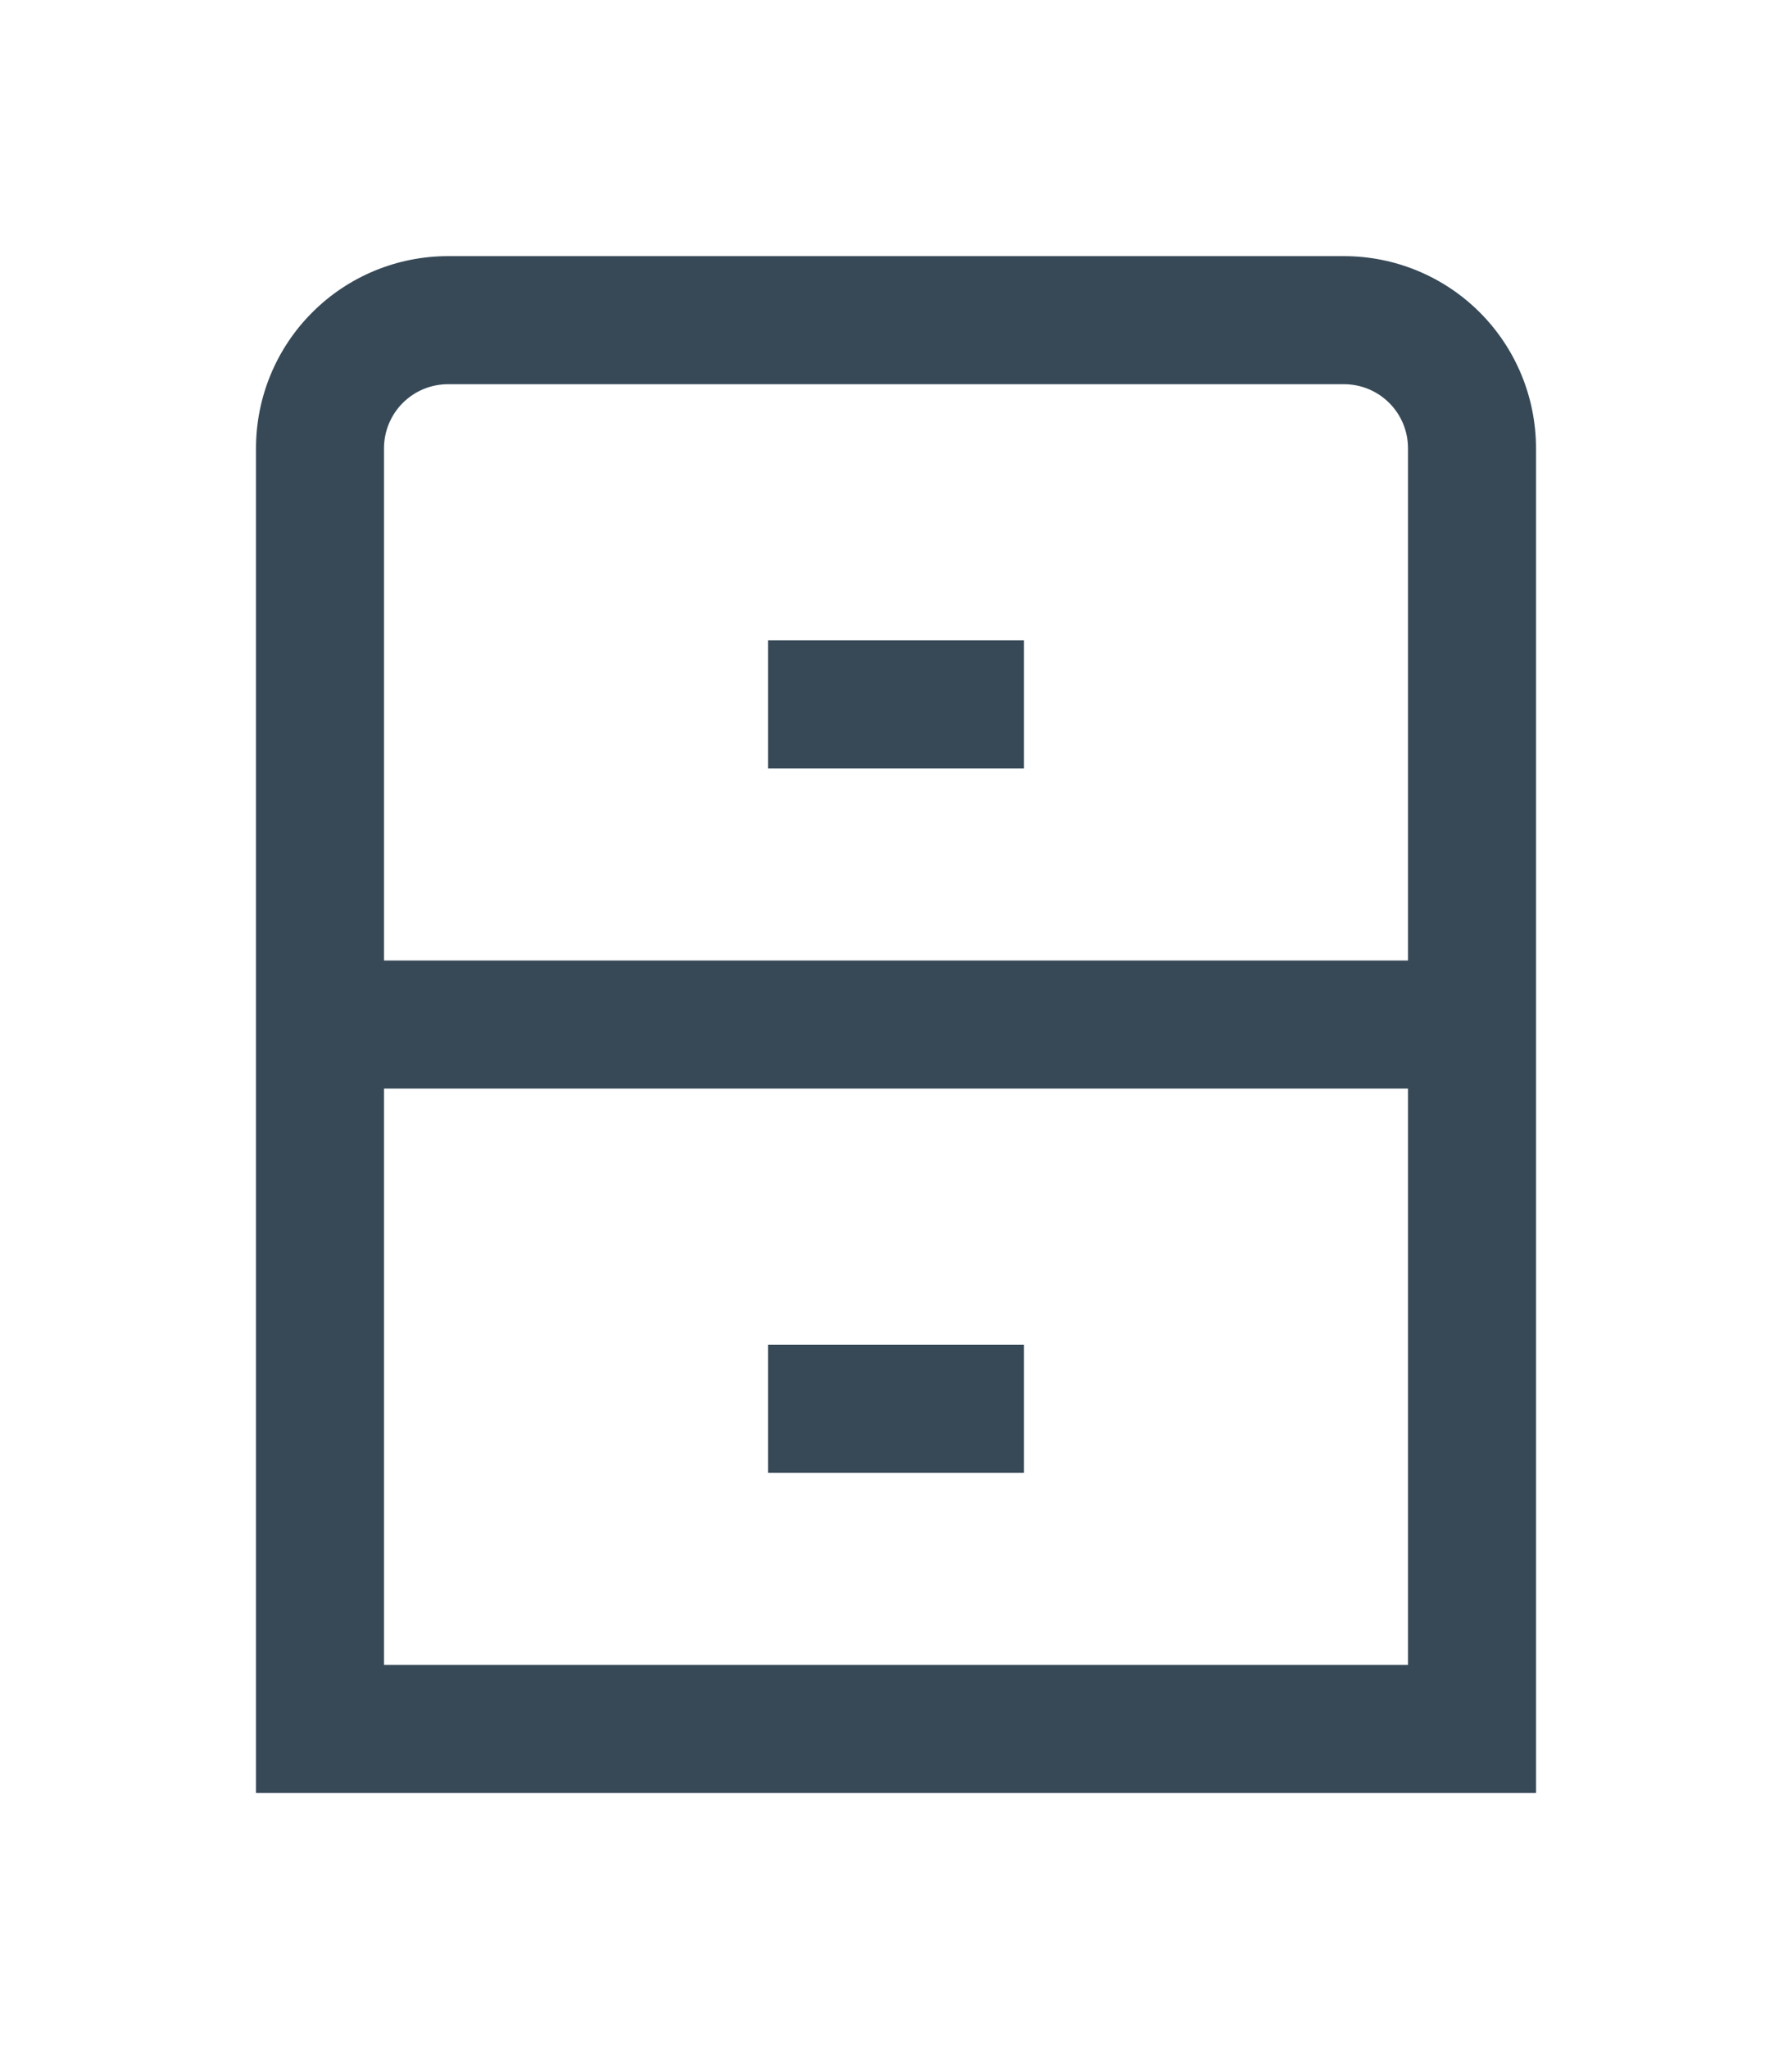 <svg width="28" height="32" viewBox="0 0 28 32" fill="none" xmlns="http://www.w3.org/2000/svg">
<g clip-path="url(#clip0_403_3711)" filter="url(#filter0_d_403_3711)">
<path d="M21 0H7C6.205 0 5.441 0.316 4.879 0.879C4.316 1.441 4 2.204 4 3V24H24V3C24 2.204 23.684 1.441 23.122 0.879C22.559 0.316 21.796 0 21 0V0ZM7 2H21C21.265 2 21.52 2.105 21.707 2.293C21.895 2.48 22 2.735 22 3V11H6V3C6 2.735 6.106 2.48 6.293 2.293C6.481 2.105 6.735 2 7 2ZM6 22V13H22V22H6Z" fill="#374957"/>
<path d="M16 6H12V8H16V6Z" fill="#374957"/>
<path d="M16 17H12V19H16V17Z" fill="#374957"/>
</g>
<defs>
<filter id="filter0_d_403_3711" x="-2" y="0" width="32" height="32" filterUnits="userSpaceOnUse" color-interpolation-filters="sRGB">
<feFlood flood-opacity="0" result="BackgroundImageFix"/>
<feColorMatrix in="SourceAlpha" type="matrix" values="0 0 0 0 0 0 0 0 0 0 0 0 0 0 0 0 0 0 127 0" result="hardAlpha"/>
<feOffset dy="4"/>
<feGaussianBlur stdDeviation="2"/>
<feComposite in2="hardAlpha" operator="out"/>
<feColorMatrix type="matrix" values="0 0 0 0 0 0 0 0 0 0 0 0 0 0 0 0 0 0 0.25 0"/>
<feBlend mode="normal" in2="BackgroundImageFix" result="effect1_dropShadow_403_3711"/>
<feBlend mode="normal" in="SourceGraphic" in2="effect1_dropShadow_403_3711" result="shape"/>
</filter>
<clipPath id="clip0_403_3711">
<rect width="24" height="24" fill="white" transform="translate(2)"/>
</clipPath>
</defs>
</svg>
